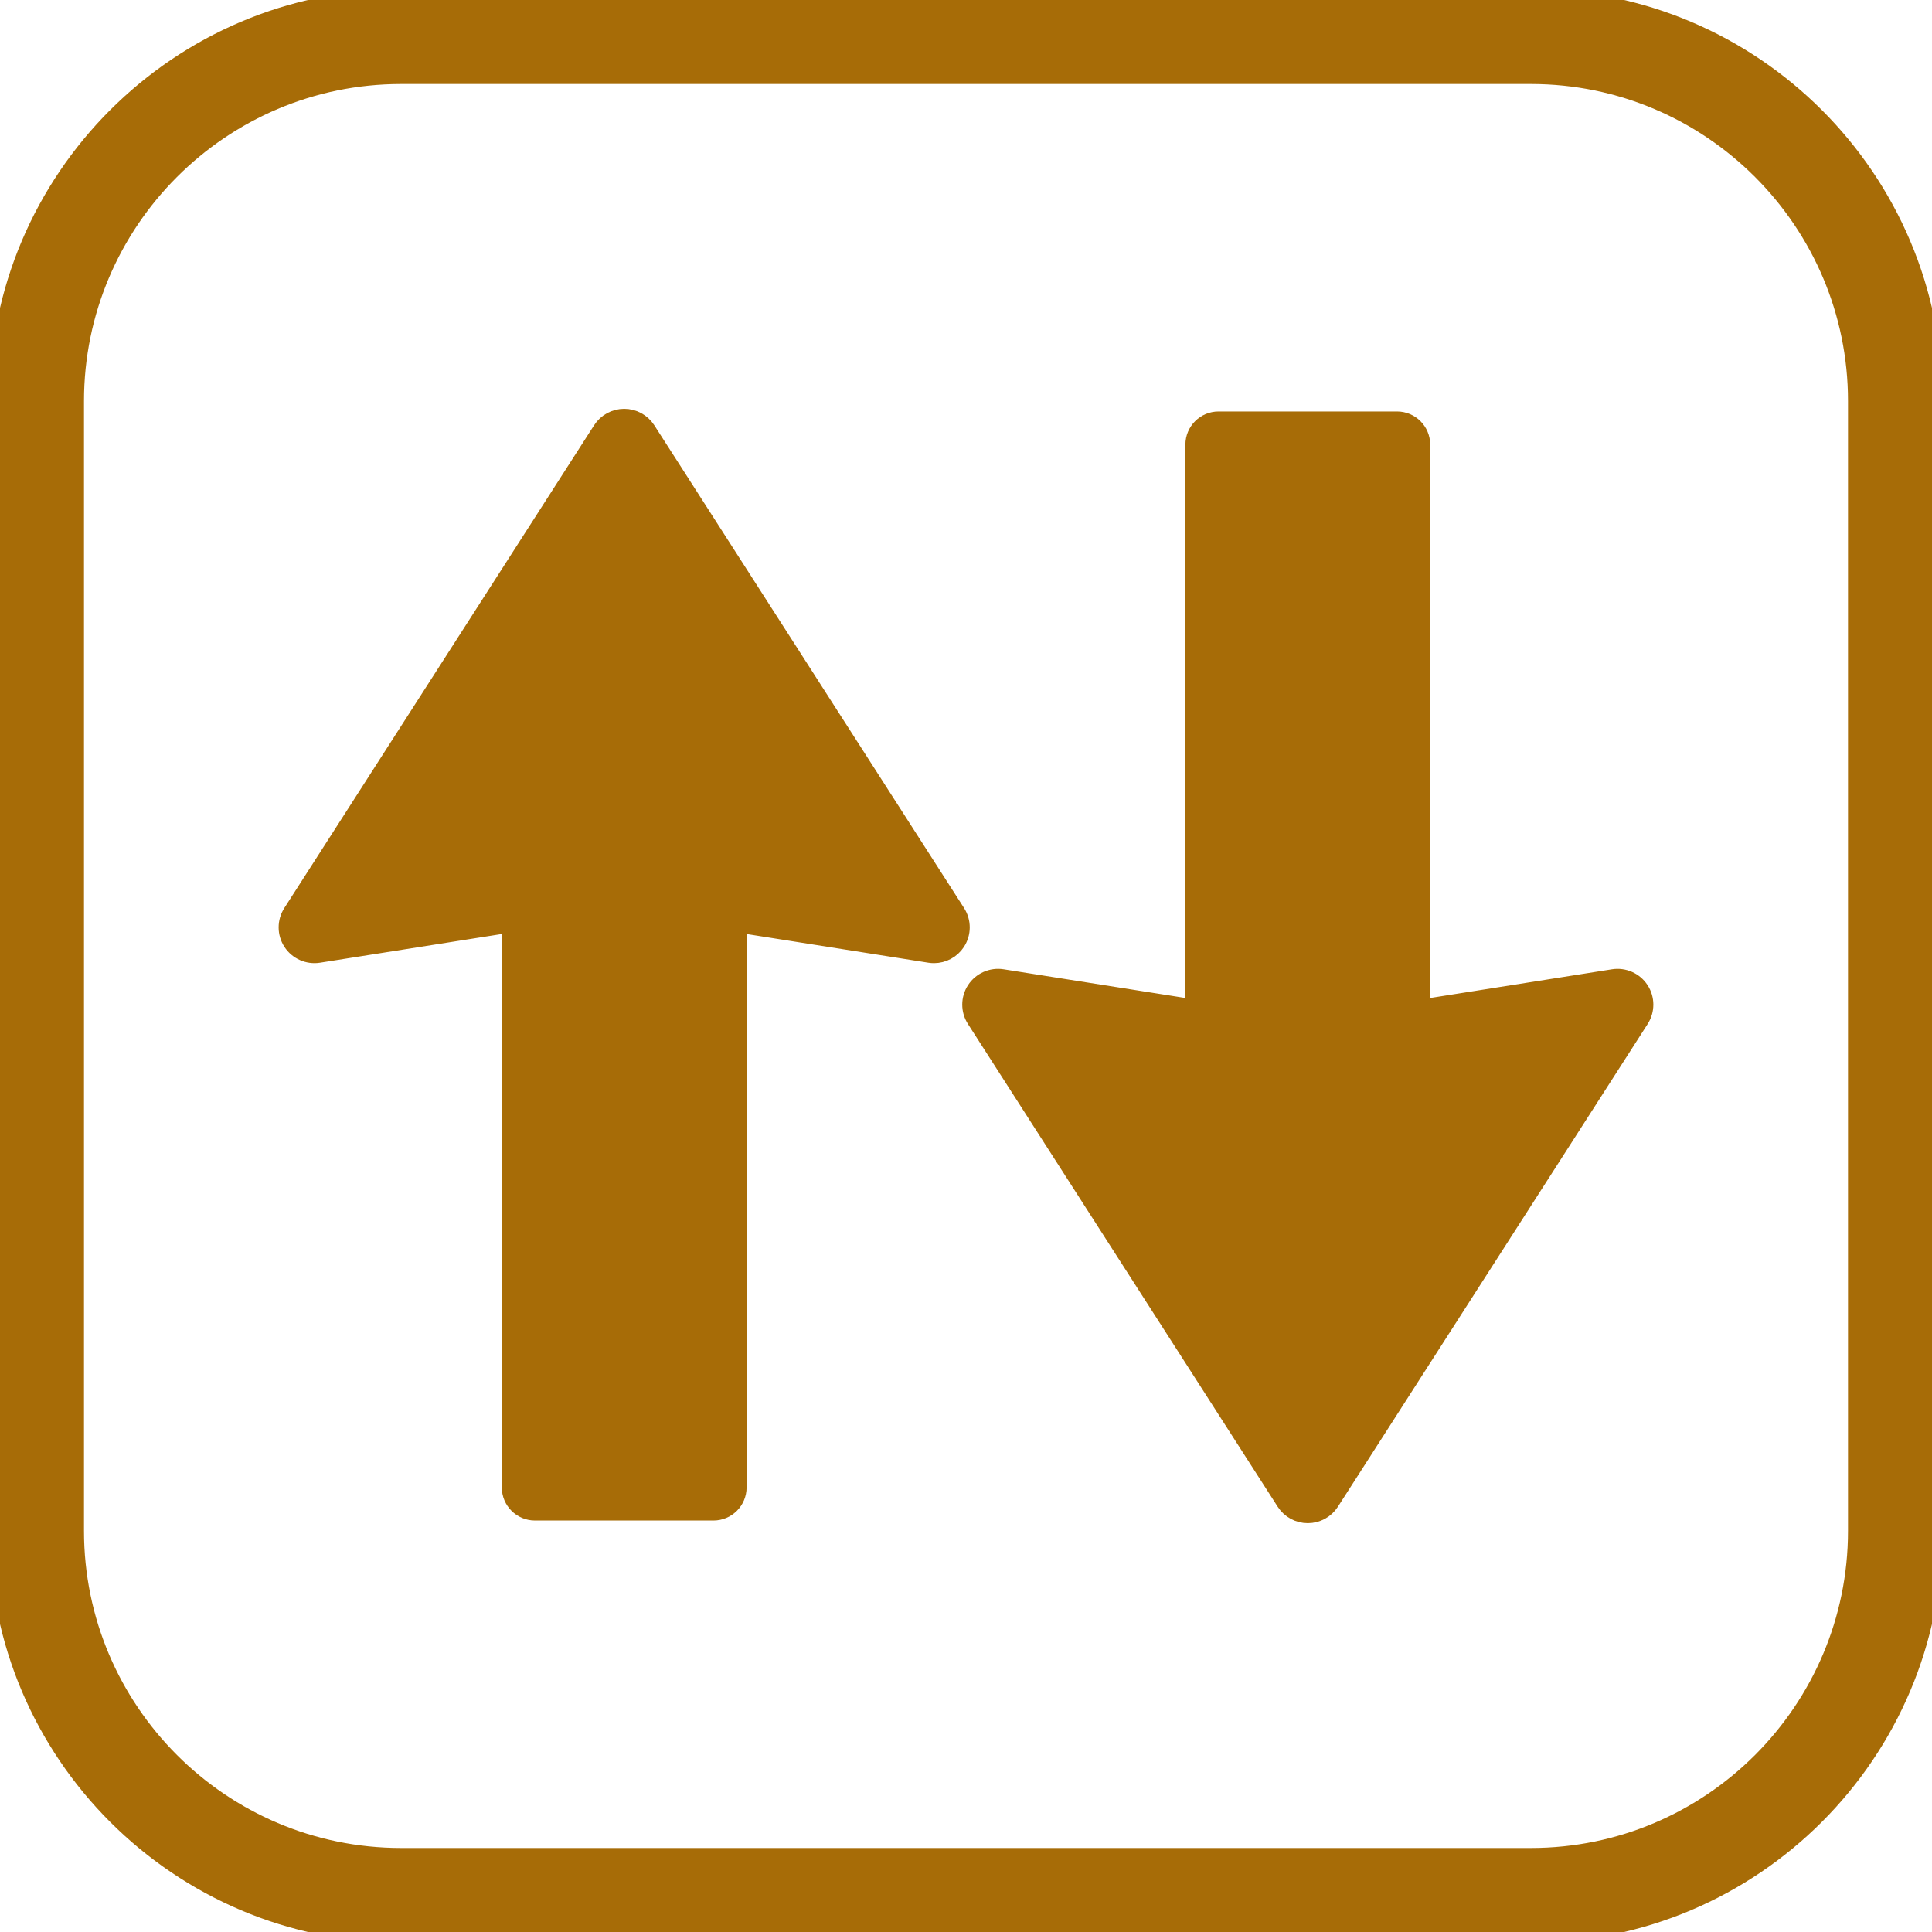 <!DOCTYPE svg PUBLIC "-//W3C//DTD SVG 1.1//EN" "http://www.w3.org/Graphics/SVG/1.1/DTD/svg11.dtd">
<!-- Uploaded to: SVG Repo, www.svgrepo.com, Transformed by: SVG Repo Mixer Tools -->
<svg fill="#a76c07" height="800px" width="800px" version="1.1" id="Capa_1" xmlns="http://www.w3.org/2000/svg" xmlns:xlink="http://www.w3.org/1999/xlink" viewBox="0 0 395 395" xml:space="preserve" stroke="#a76c07" stroke-width="4.345">
<g id="SVGRepo_bgCarrier" stroke-width="0"/>
<g id="SVGRepo_tracerCarrier" stroke-linecap="round" stroke-linejoin="round"/>
<g id="SVGRepo_iconCarrier"> <g> <path d="M131.946,88.121c-0.946-1.474-2.577-2.365-4.328-2.365c-1.752,0-3.382,0.891-4.328,2.365l-63.334,98.705 c-1.094,1.705-1.085,3.893,0.022,5.588c1.107,1.695,3.109,2.582,5.107,2.268l39.682-6.266v115.686c0,2.541,2.06,4.6,4.601,4.6h36.5 c2.541,0,4.6-2.06,4.6-4.6V188.417l39.681,6.266c0.268,0.042,0.537,0.063,0.803,0.063c1.718,0,3.346-0.863,4.305-2.331 c1.107-1.696,1.116-3.884,0.022-5.588L131.946,88.121z"/> <path d="M329.914,200.318l-39.682,6.266V90.897c0-2.541-2.06-4.6-4.6-4.6h-36.5c-2.541,0-4.601,2.06-4.601,4.6v115.686 l-39.681-6.266c-1.999-0.31-4,0.573-5.107,2.268c-1.107,1.696-1.116,3.884-0.022,5.588l63.333,98.705 c0.946,1.474,2.577,2.365,4.328,2.365c1.751,0,3.382-0.891,4.328-2.365l63.334-98.705c1.094-1.705,1.085-3.893-0.022-5.588 C333.914,200.89,331.914,200.005,329.914,200.318z"/> <path d="M313.001,0H81.999C36.785,0,0,36.784,0,81.998v230.993C0,358.211,36.785,395,81.999,395h231.002 C358.216,395,395,358.211,395,312.991V81.998C395,36.784,358.216,0,313.001,0z M380,312.991C380,349.94,349.945,380,313.001,380 H81.999C45.056,380,15,349.94,15,312.991V81.998C15,45.055,45.056,15,81.999,15h231.002C349.945,15,380,45.055,380,81.998V312.991z "/> </g> </g>
</svg>